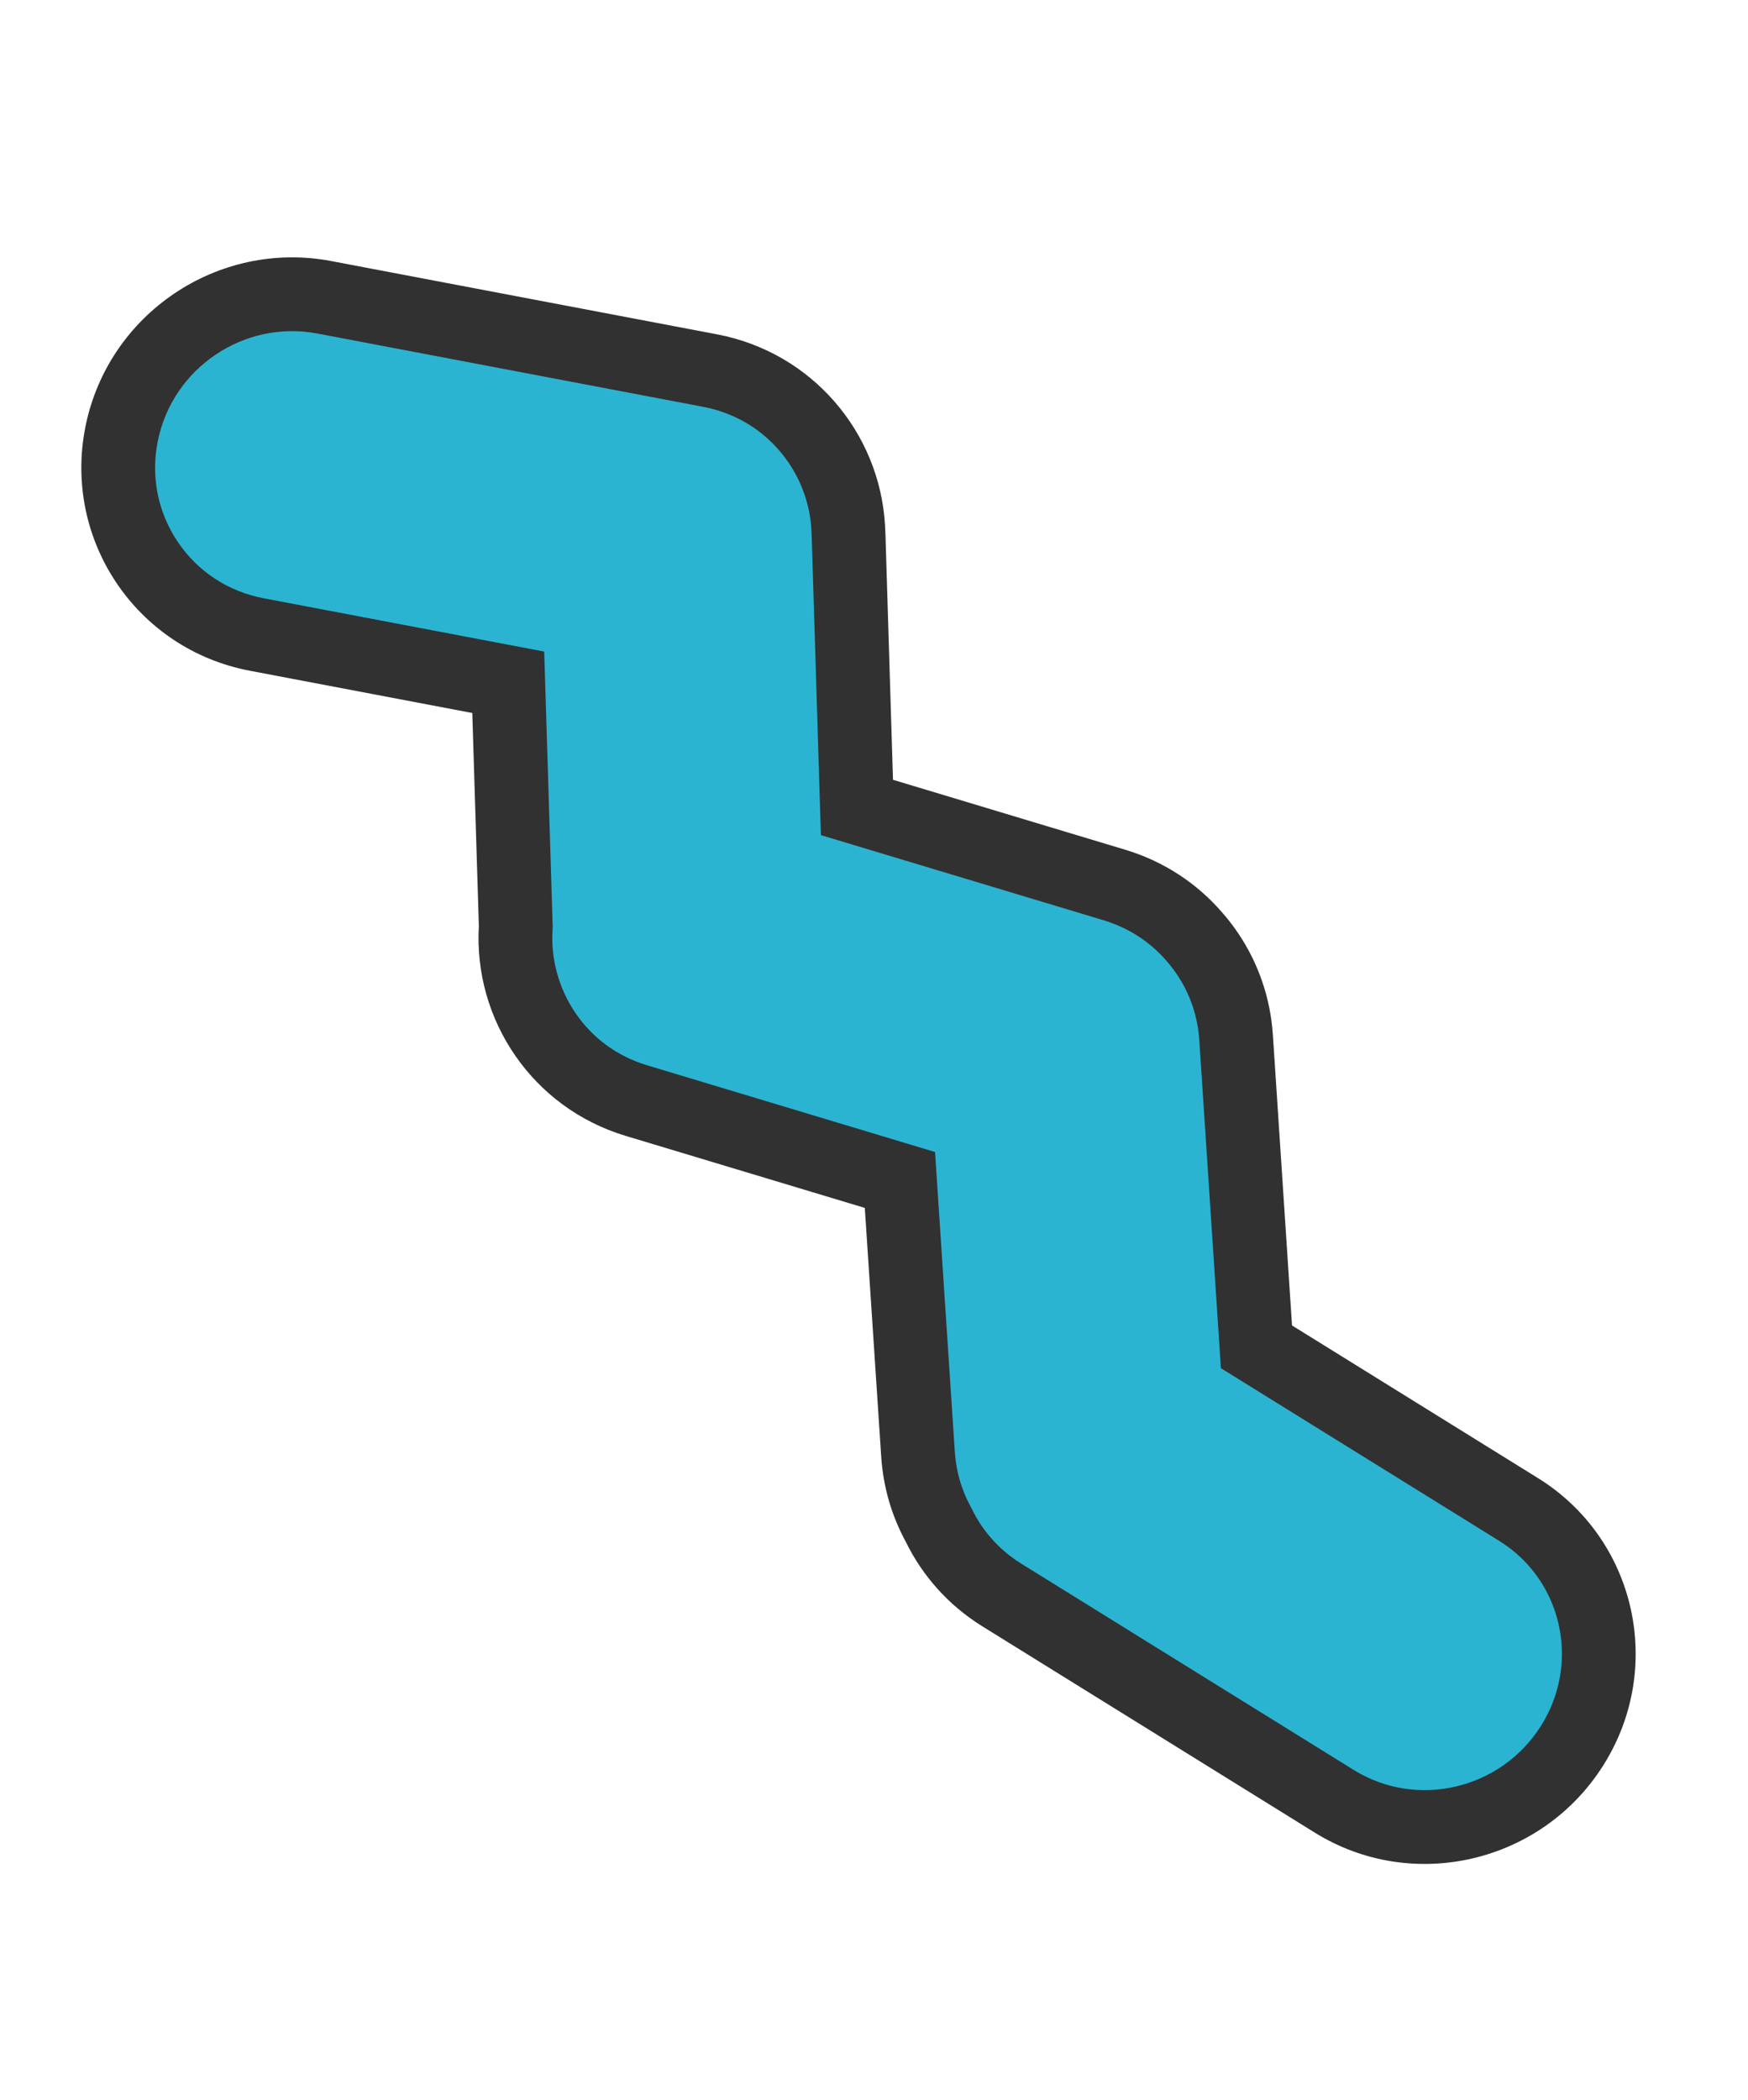 <svg xmlns="http://www.w3.org/2000/svg" width="118.452" height="142.279" viewBox="0 0 118.452 142.279">
  <g id="Union_2" data-name="Union 2" transform="matrix(-0.559, -0.829, 0.829, -0.559, 73.171, 154.454)" fill="#2BB4D1">
    <path d="M 69.639 57.408 C 67.622 57.408 65.626 56.866 63.866 55.841 L 46.824 45.914 L 45.714 45.267 L 44.541 45.793 L 26.641 53.835 C 25.145 54.507 23.564 54.847 21.942 54.847 C 19.733 54.848 17.577 54.212 15.706 53.011 C 13.787 51.778 12.281 50.011 11.349 47.9 C 8.743 41.993 11.38 35.049 17.228 32.422 L 41.422 21.554 C 42.918 20.882 44.499 20.541 46.121 20.541 C 46.646 20.541 47.177 20.578 47.699 20.651 L 47.754 20.658 L 47.809 20.664 C 49.467 20.821 51.047 21.331 52.504 22.18 L 67.099 30.681 L 68.597 31.554 L 69.939 30.457 L 83.044 19.751 C 85.13 18.047 87.646 17.146 90.321 17.146 C 92.836 17.146 95.317 17.984 97.309 19.505 L 97.398 19.573 L 97.493 19.633 L 109.703 27.33 L 111.4 28.4 L 112.812 26.975 L 123.619 16.072 C 125.807 13.864 128.715 12.648 131.806 12.648 C 134.898 12.648 137.806 13.864 139.994 16.072 C 144.526 20.644 144.526 28.083 139.994 32.655 L 121.267 51.549 C 119.079 53.757 116.172 54.973 113.08 54.973 C 111.026 54.973 109.01 54.424 107.248 53.385 L 107.238 53.379 L 107.228 53.374 C 107.096 53.298 106.964 53.218 106.835 53.137 L 92.677 44.21 L 91.156 43.251 L 89.762 44.389 L 77.033 54.788 C 75.332 56.178 73.292 57.05 71.133 57.31 L 71.122 57.312 L 71.111 57.313 C 70.625 57.376 70.129 57.408 69.639 57.408 Z" stroke="none"/>
    <path d="M 69.639 54.908 L 69.639 54.908 C 70.022 54.908 70.41 54.883 70.791 54.834 L 70.834 54.828 C 72.521 54.625 74.118 53.942 75.452 52.852 L 90.967 40.177 L 108.169 51.022 C 108.27 51.086 108.374 51.149 108.478 51.209 L 108.517 51.232 C 109.895 52.044 111.472 52.473 113.08 52.473 C 115.499 52.473 117.776 51.52 119.491 49.789 L 138.219 30.895 C 141.789 27.294 141.789 21.433 138.219 17.832 C 136.504 16.101 134.226 15.148 131.806 15.148 C 129.387 15.148 127.11 16.101 125.395 17.832 L 111.764 31.584 L 95.97 21.628 L 95.792 21.492 C 94.233 20.302 92.29 19.646 90.321 19.646 C 88.229 19.646 86.26 20.352 84.626 21.687 L 68.837 34.586 L 51.246 24.34 C 50.104 23.675 48.868 23.275 47.573 23.152 L 47.463 23.142 L 47.354 23.127 C 46.946 23.07 46.531 23.041 46.121 23.041 C 44.854 23.041 43.618 23.308 42.446 23.834 L 18.252 34.703 C 13.653 36.769 11.583 42.236 13.637 46.891 C 14.369 48.552 15.552 49.94 17.057 50.907 C 18.524 51.85 20.213 52.348 21.942 52.347 C 23.208 52.347 24.444 52.08 25.616 51.554 L 45.861 42.459 L 65.124 53.681 C 66.503 54.484 68.064 54.908 69.639 54.908 M 69.639 59.908 C 67.249 59.908 64.827 59.294 62.608 58.001 L 45.566 48.074 L 27.665 56.115 C 20.556 59.308 12.227 56.083 9.062 48.91 C 5.898 41.738 9.095 33.335 16.204 30.142 L 40.397 19.274 C 42.888 18.155 45.529 17.824 48.044 18.175 C 50.001 18.36 51.949 18.963 53.762 20.02 L 68.358 28.521 L 81.463 17.815 C 86.601 13.616 93.78 13.665 98.826 17.518 L 111.037 25.215 L 121.844 14.312 C 127.346 8.761 136.267 8.761 141.77 14.312 C 147.272 19.863 147.272 28.864 141.77 34.415 L 123.043 53.309 C 118.417 57.977 111.374 58.72 105.978 55.539 C 105.818 55.447 105.66 55.351 105.503 55.252 L 91.344 46.325 L 78.615 56.724 C 76.474 58.473 73.979 59.486 71.432 59.792 C 70.839 59.869 70.24 59.908 69.639 59.908 Z" stroke="none" fill="#313131"/>
  </g>
</svg>
